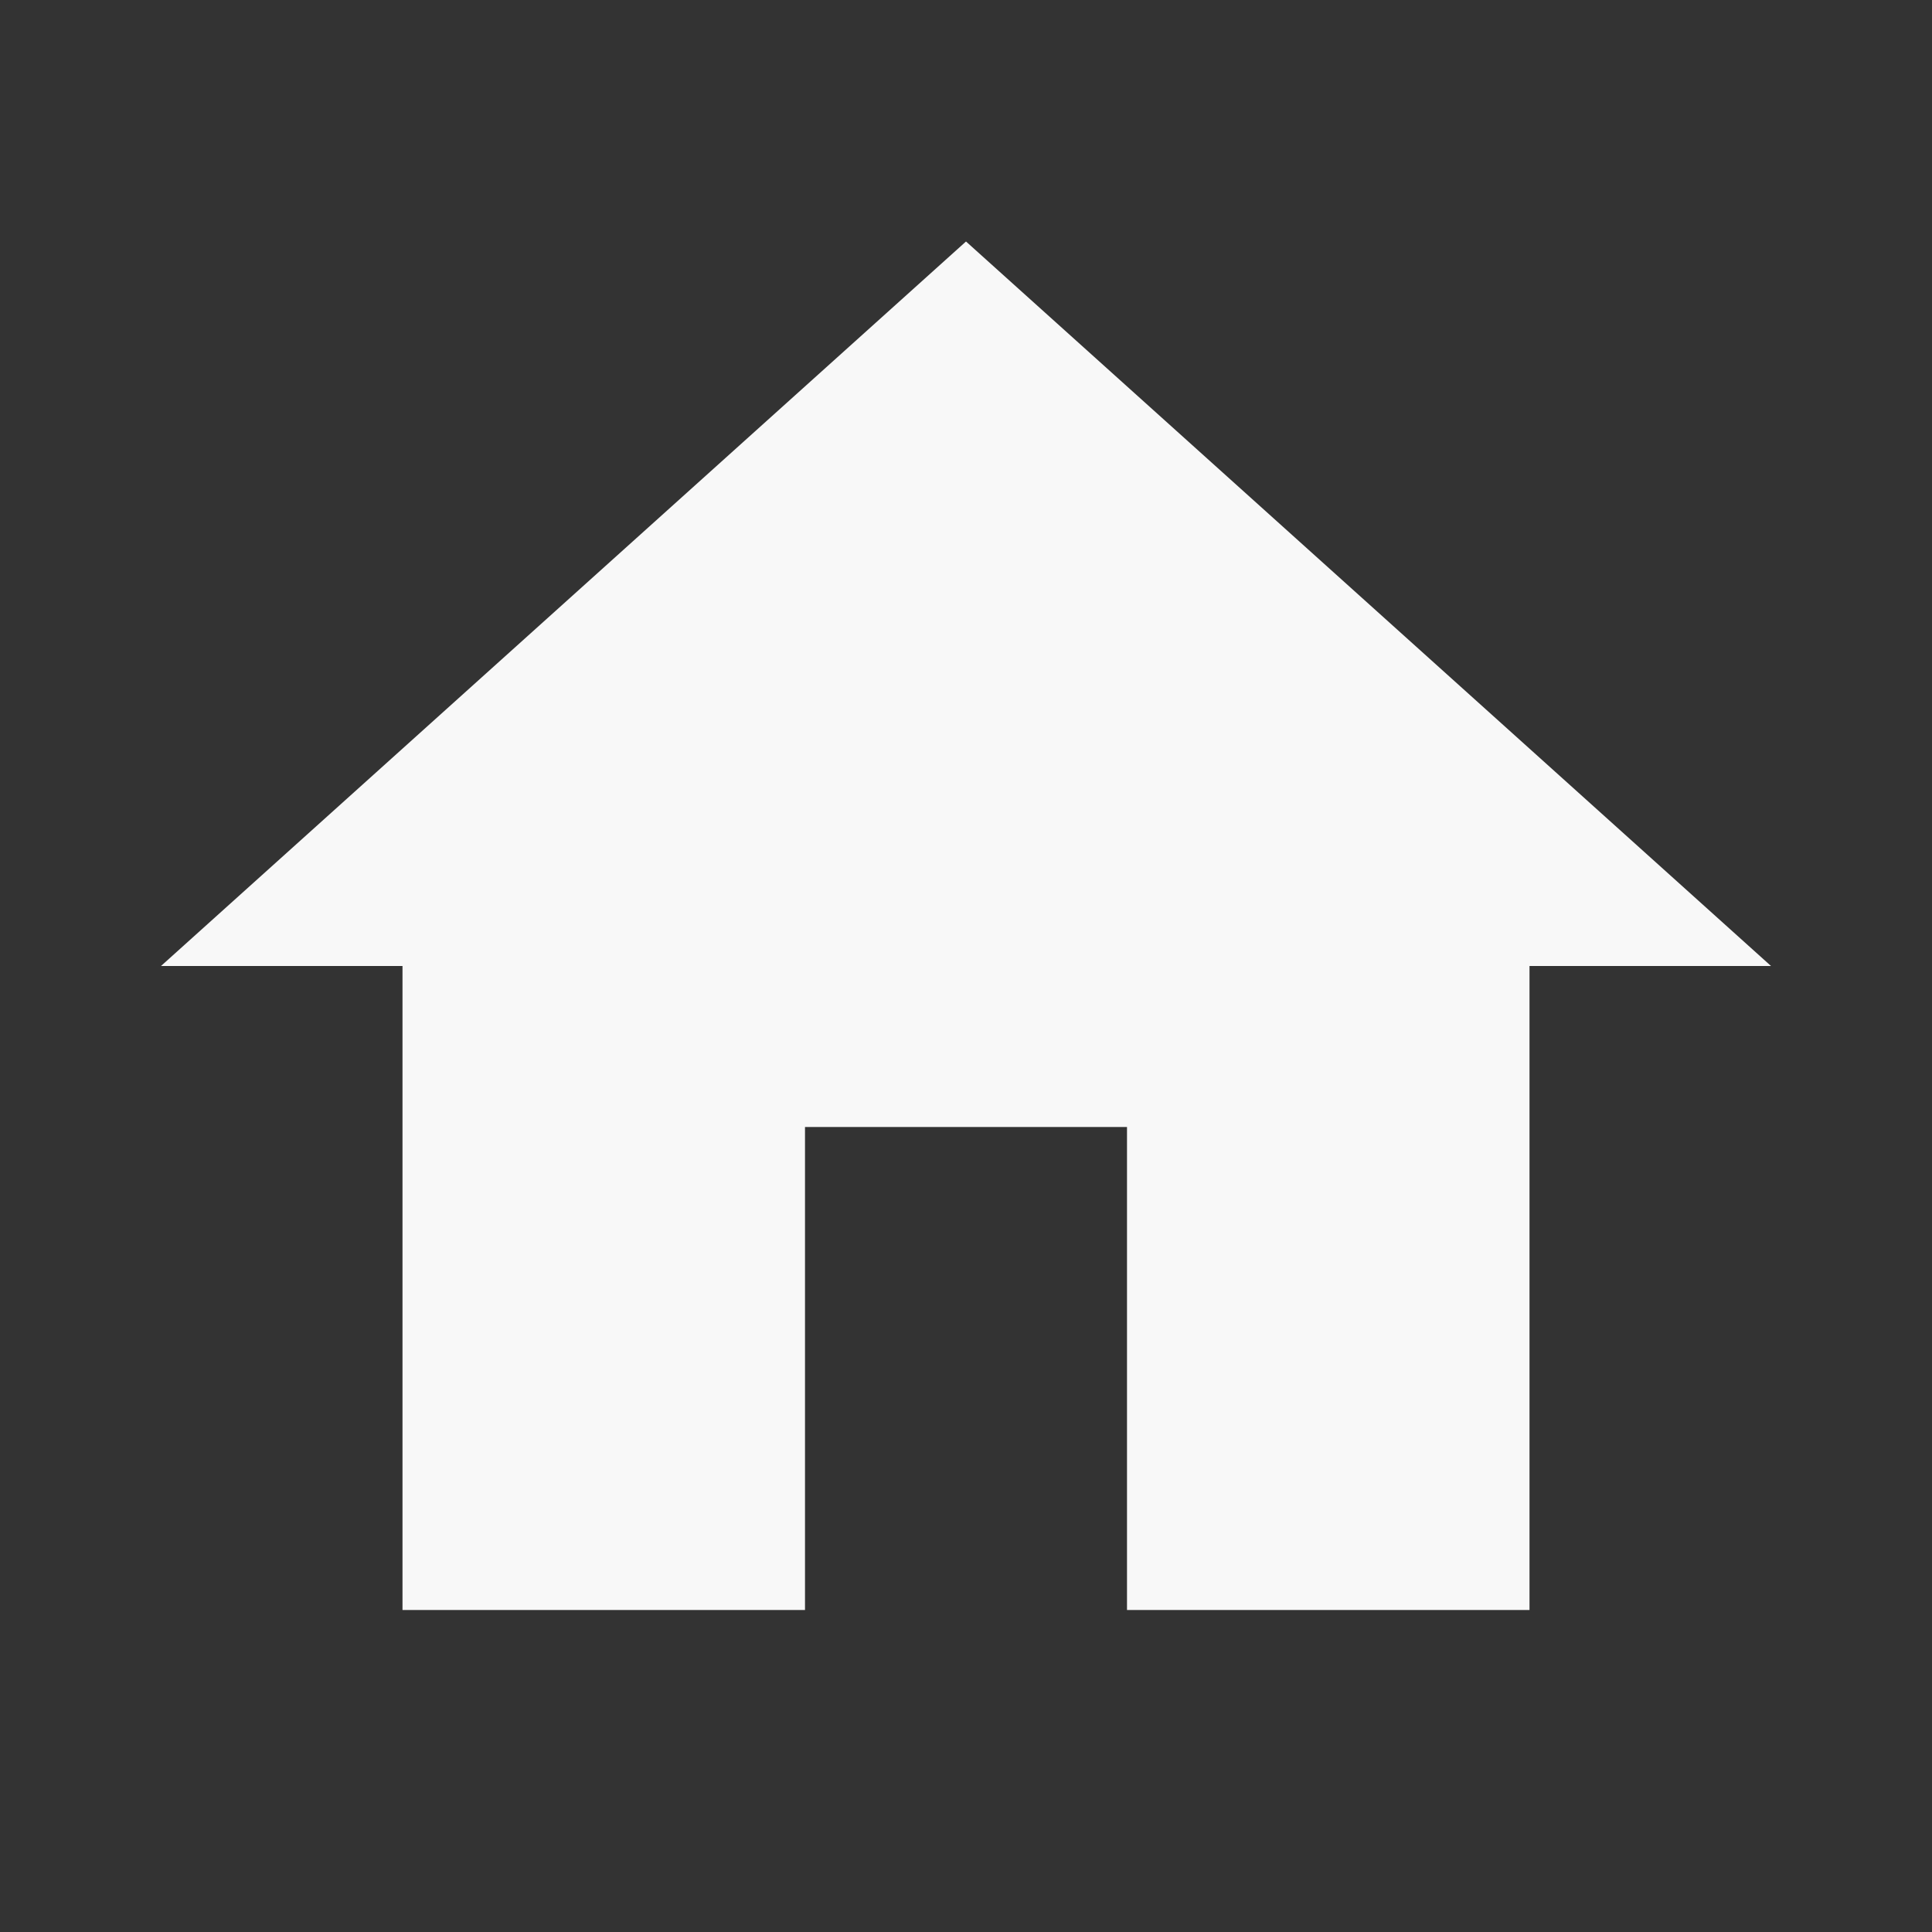 <svg width="24" height="24" viewBox="0 0 24 24" fill="none" xmlns="http://www.w3.org/2000/svg">
<rect x="0" y="0" width="24" height="24" fill="#333333" stroke="none"/>
<path d="M10 20V14H14V20H19V12H22L12 3L2 12H5V20H10Z" fill="#F8F8F8"/>
</svg>
